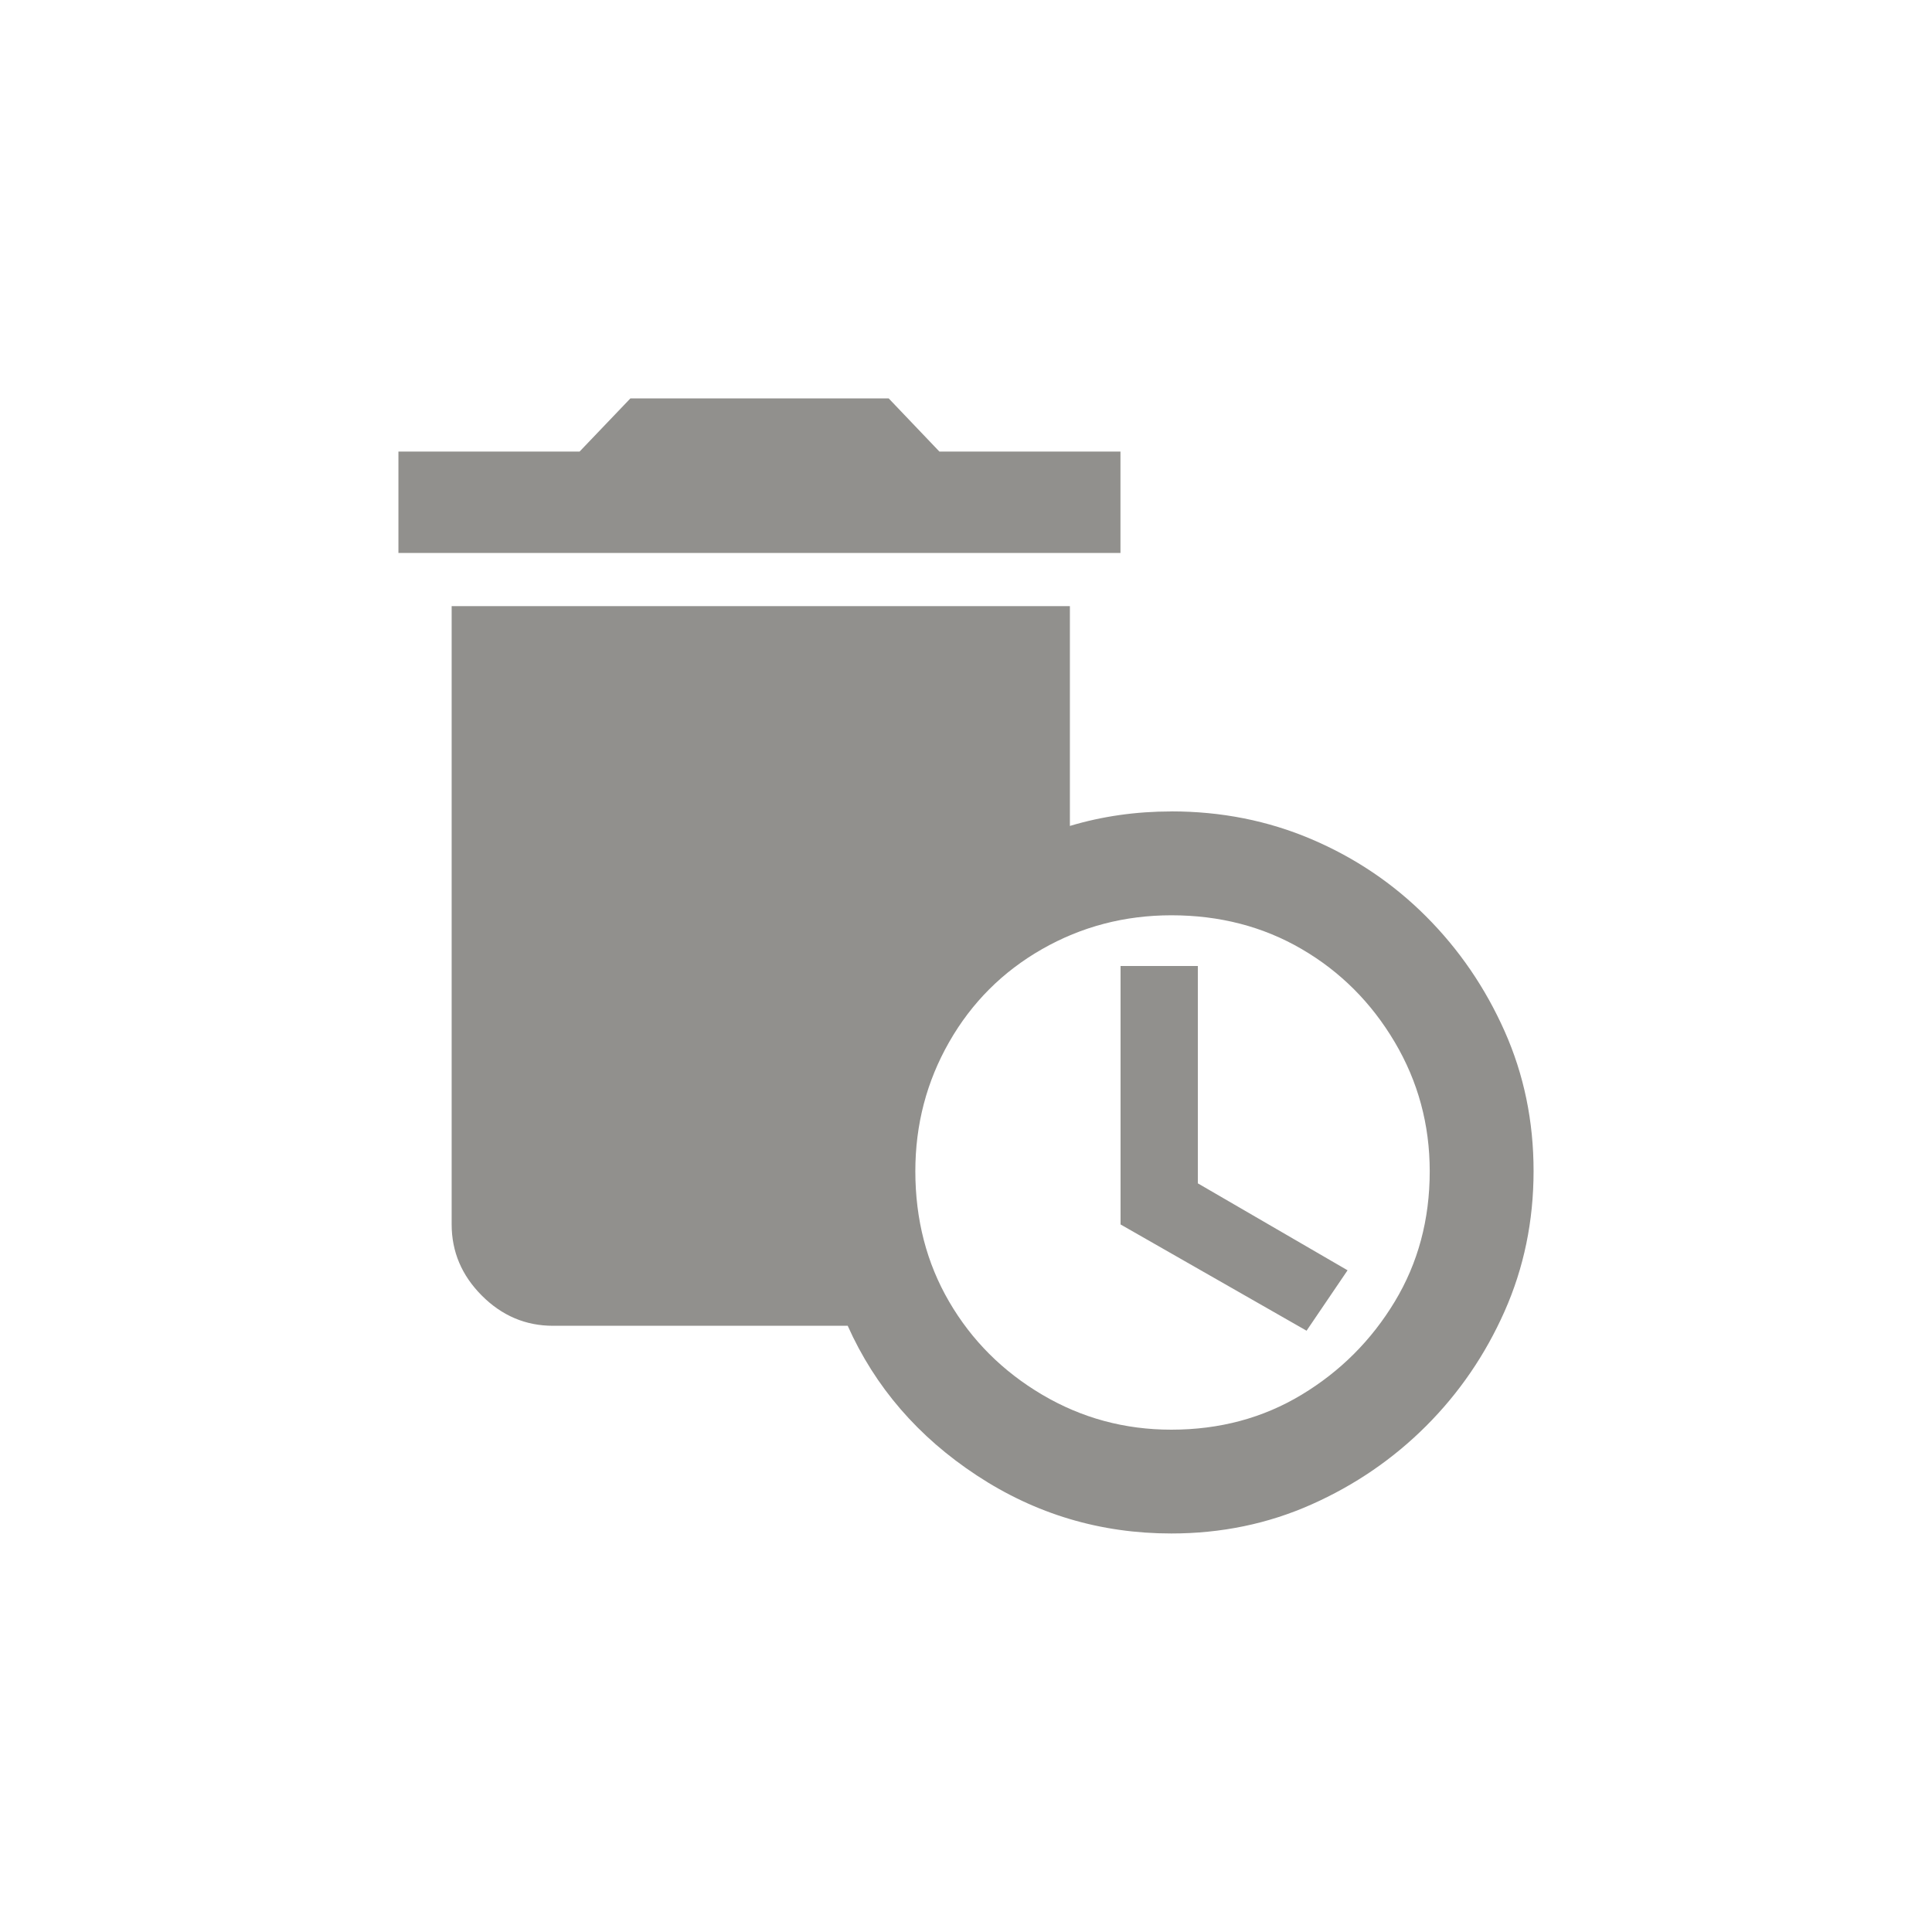 <!-- Generated by IcoMoon.io -->
<svg version="1.1" xmlns="http://www.w3.org/2000/svg" width="40" height="40" viewBox="0 0 40 40">
<title>mt-auto_delete</title>
<path fill="#91908d" d="M23.2 9.349h-3.751l-1.049-1.1h-5.349l-1.051 1.1h-3.751v2.1h14.949v-2.1zM24.251 16.8q-1.1 0-2.1 0.3v-4.551h-12.8v12.8q0 0.849 0.625 1.475t1.475 0.625h6.1q0.849 1.9 2.675 3.1t4.025 1.2q1.551 0 2.9-0.6t2.375-1.625 1.625-2.375 0.6-2.9-0.6-2.9-1.625-2.375-2.375-1.6-2.9-0.575zM24.251 29.6q-1.449 0-2.675-0.725t-1.925-1.925-0.7-2.7q0-1.449 0.7-2.675t1.925-1.925 2.675-0.7q1.5 0 2.7 0.7t1.925 1.925 0.725 2.675q0 1.5-0.725 2.7t-1.925 1.925-2.7 0.725zM24.8 20h-1.6v5.351l3.851 2.2 0.849-1.251-3.1-1.8v-4.5z"></path>
</svg>
